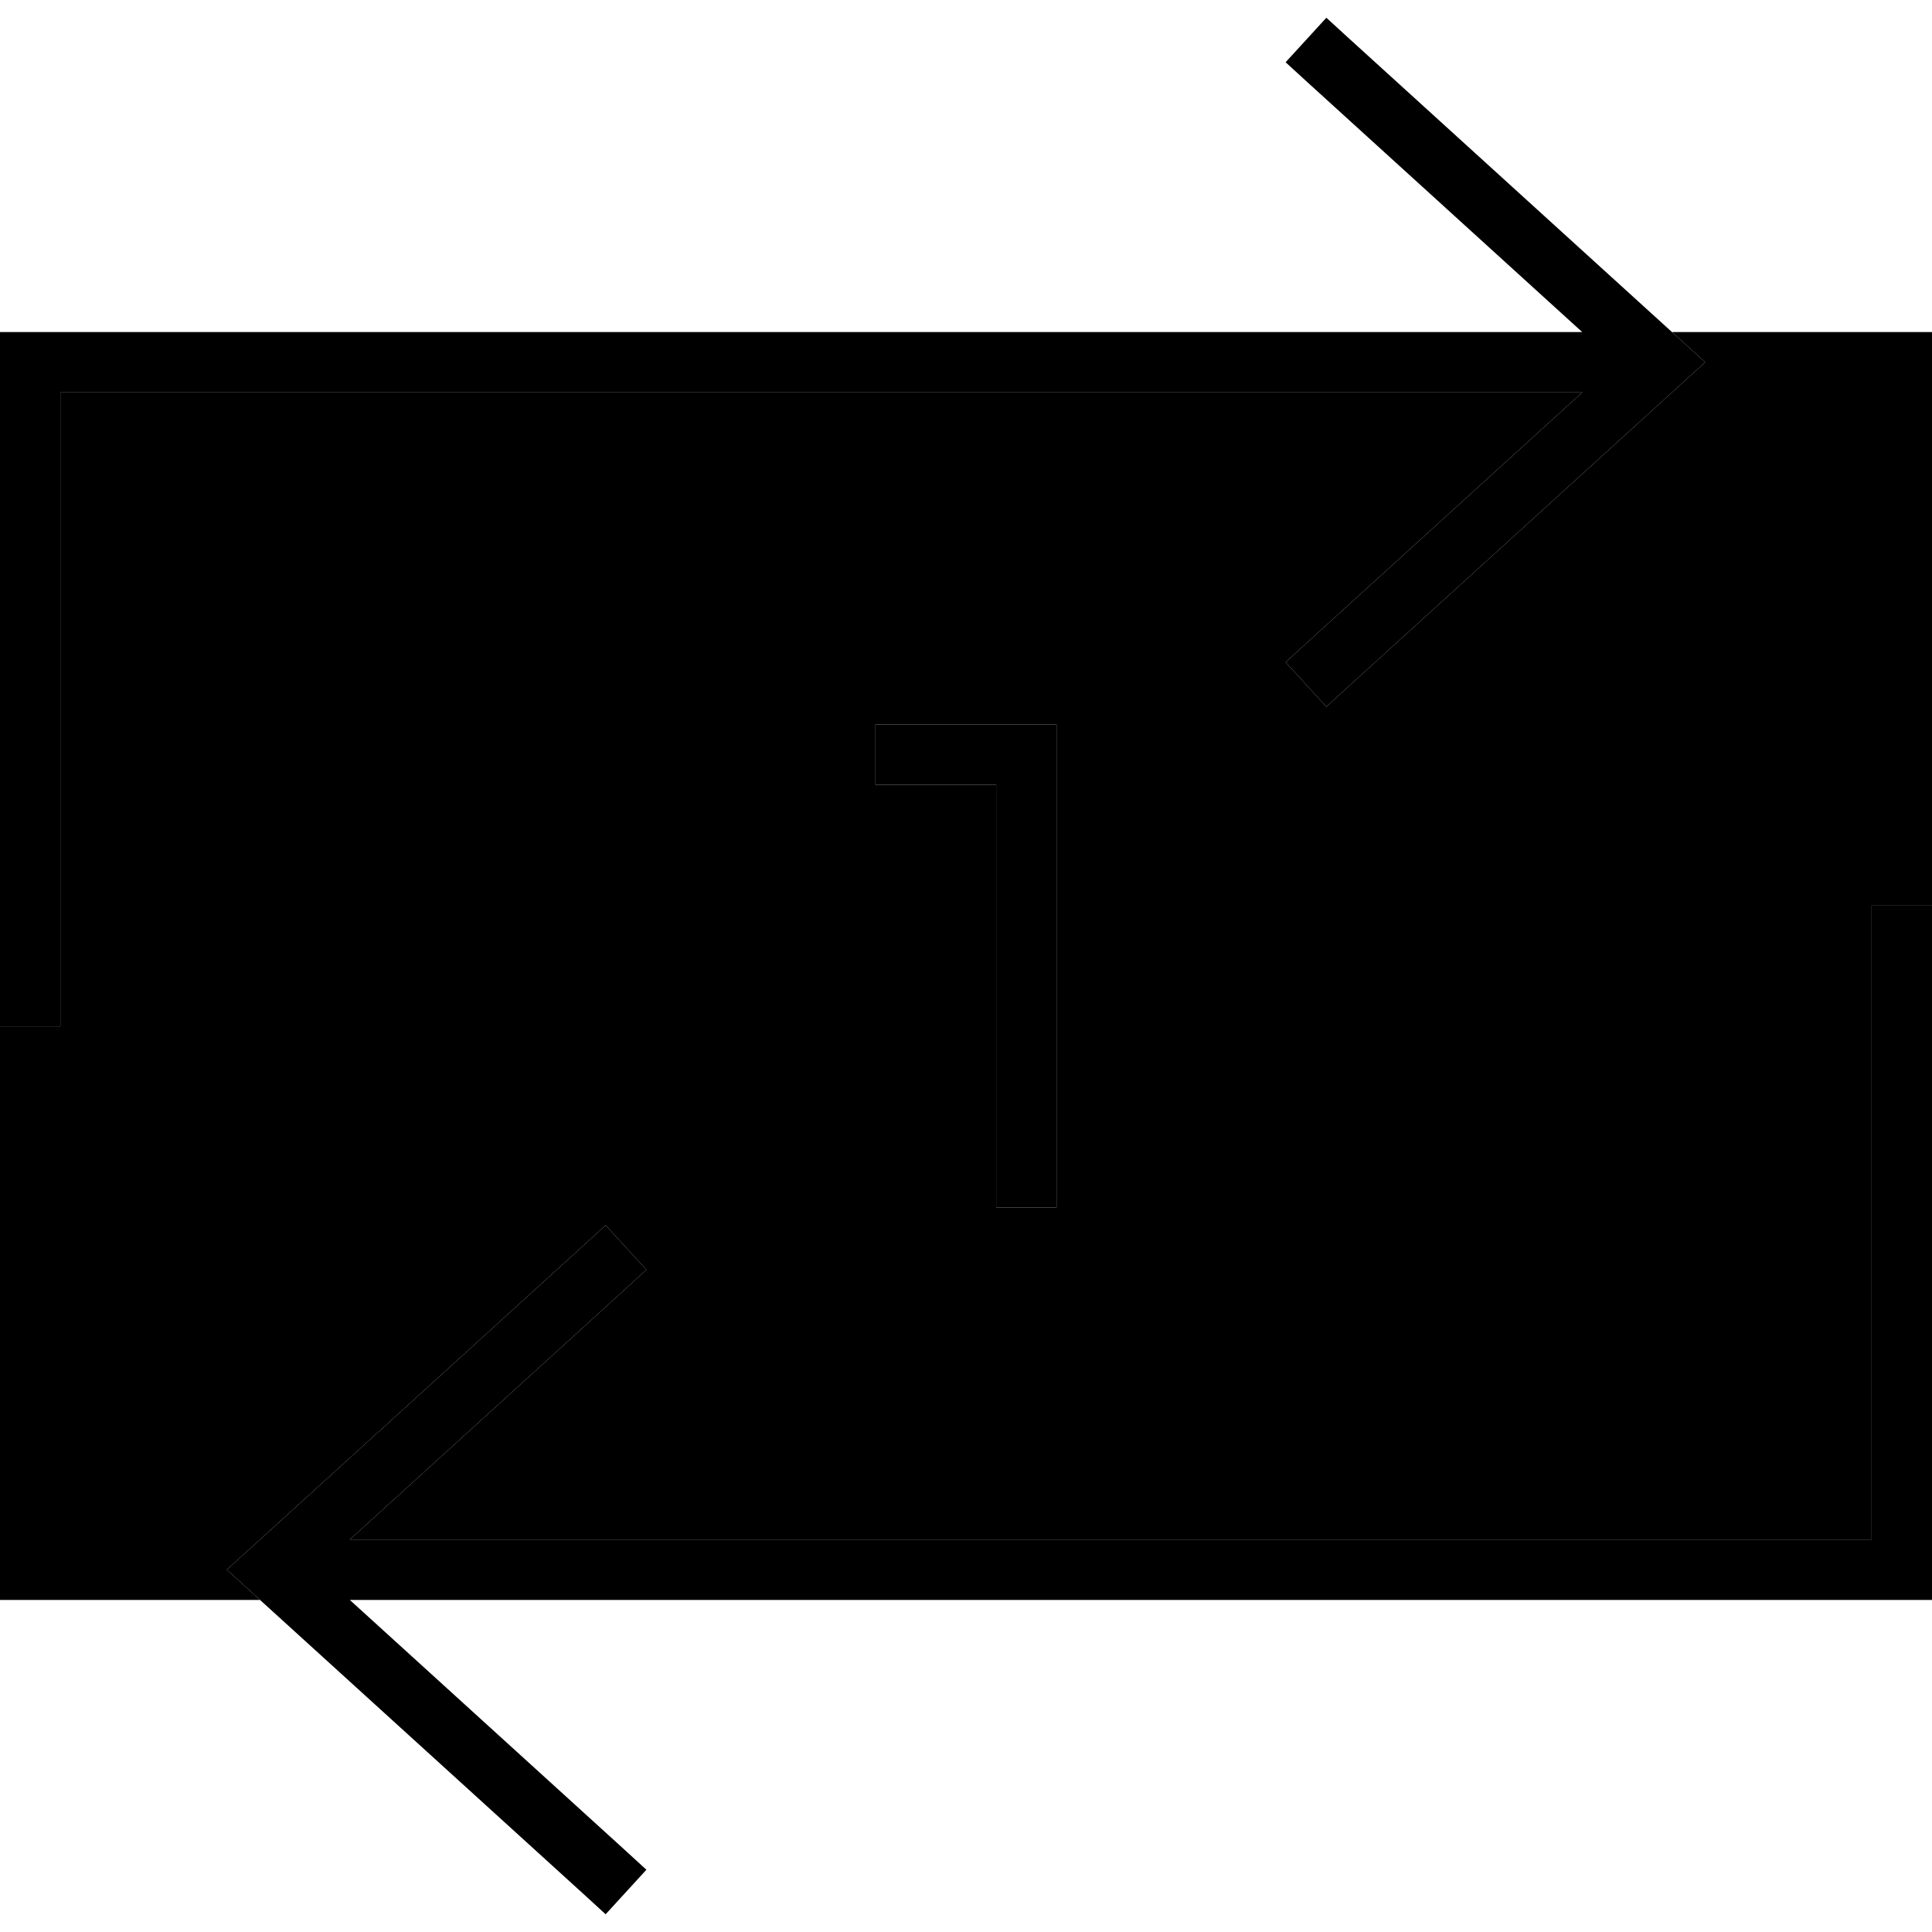 <svg xmlns="http://www.w3.org/2000/svg" width="24" height="24" viewBox="0 0 512 512">
    <path class="pr-icon-duotone-secondary" d="M0 272L0 424l68.9 0-2.3-2.1L60.1 416l6.5-5.9 88-80 5.9-5.4 10.8 11.8-5.9 5.4L92.7 408 496 408l0-160 0-8 16 0 0-152-68.9 0 2.3 2.1 6.5 5.9-6.5 5.9-88 80-5.9 5.4-10.8-11.8 5.9-5.4L419.3 104 16 104l0 160 0 8L0 272zm232-80l8 0 32 0 8 0 0 8 0 112 0 8-16 0 0-8 0-104-24 0-8 0 0-16z"/>
    <path class="pr-icon-duotone-primary" d="M0 272l0-8L0 96l0-8 8 0 411.3 0L346.6 21.9l-5.9-5.4L351.5 4.7l5.9 5.4 88 80 6.5 5.9-6.5 5.9-88 80-5.9 5.4-10.8-11.8 5.9-5.4L419.3 104 16 104l0 160 0 8L0 272zm512-32l0 8 0 168 0 8-8 0L92.7 424l72.7 66.1 5.9 5.4-10.8 11.8-5.9-5.4-88-80L60.1 416l6.5-5.9 88-80 5.9-5.4 10.8 11.8-5.9 5.4L92.7 408 496 408l0-160 0-8 16 0zM240 192l32 0 8 0 0 8 0 112 0 8-16 0 0-8 0-104-24 0-8 0 0-16 8 0z"/>
</svg>
